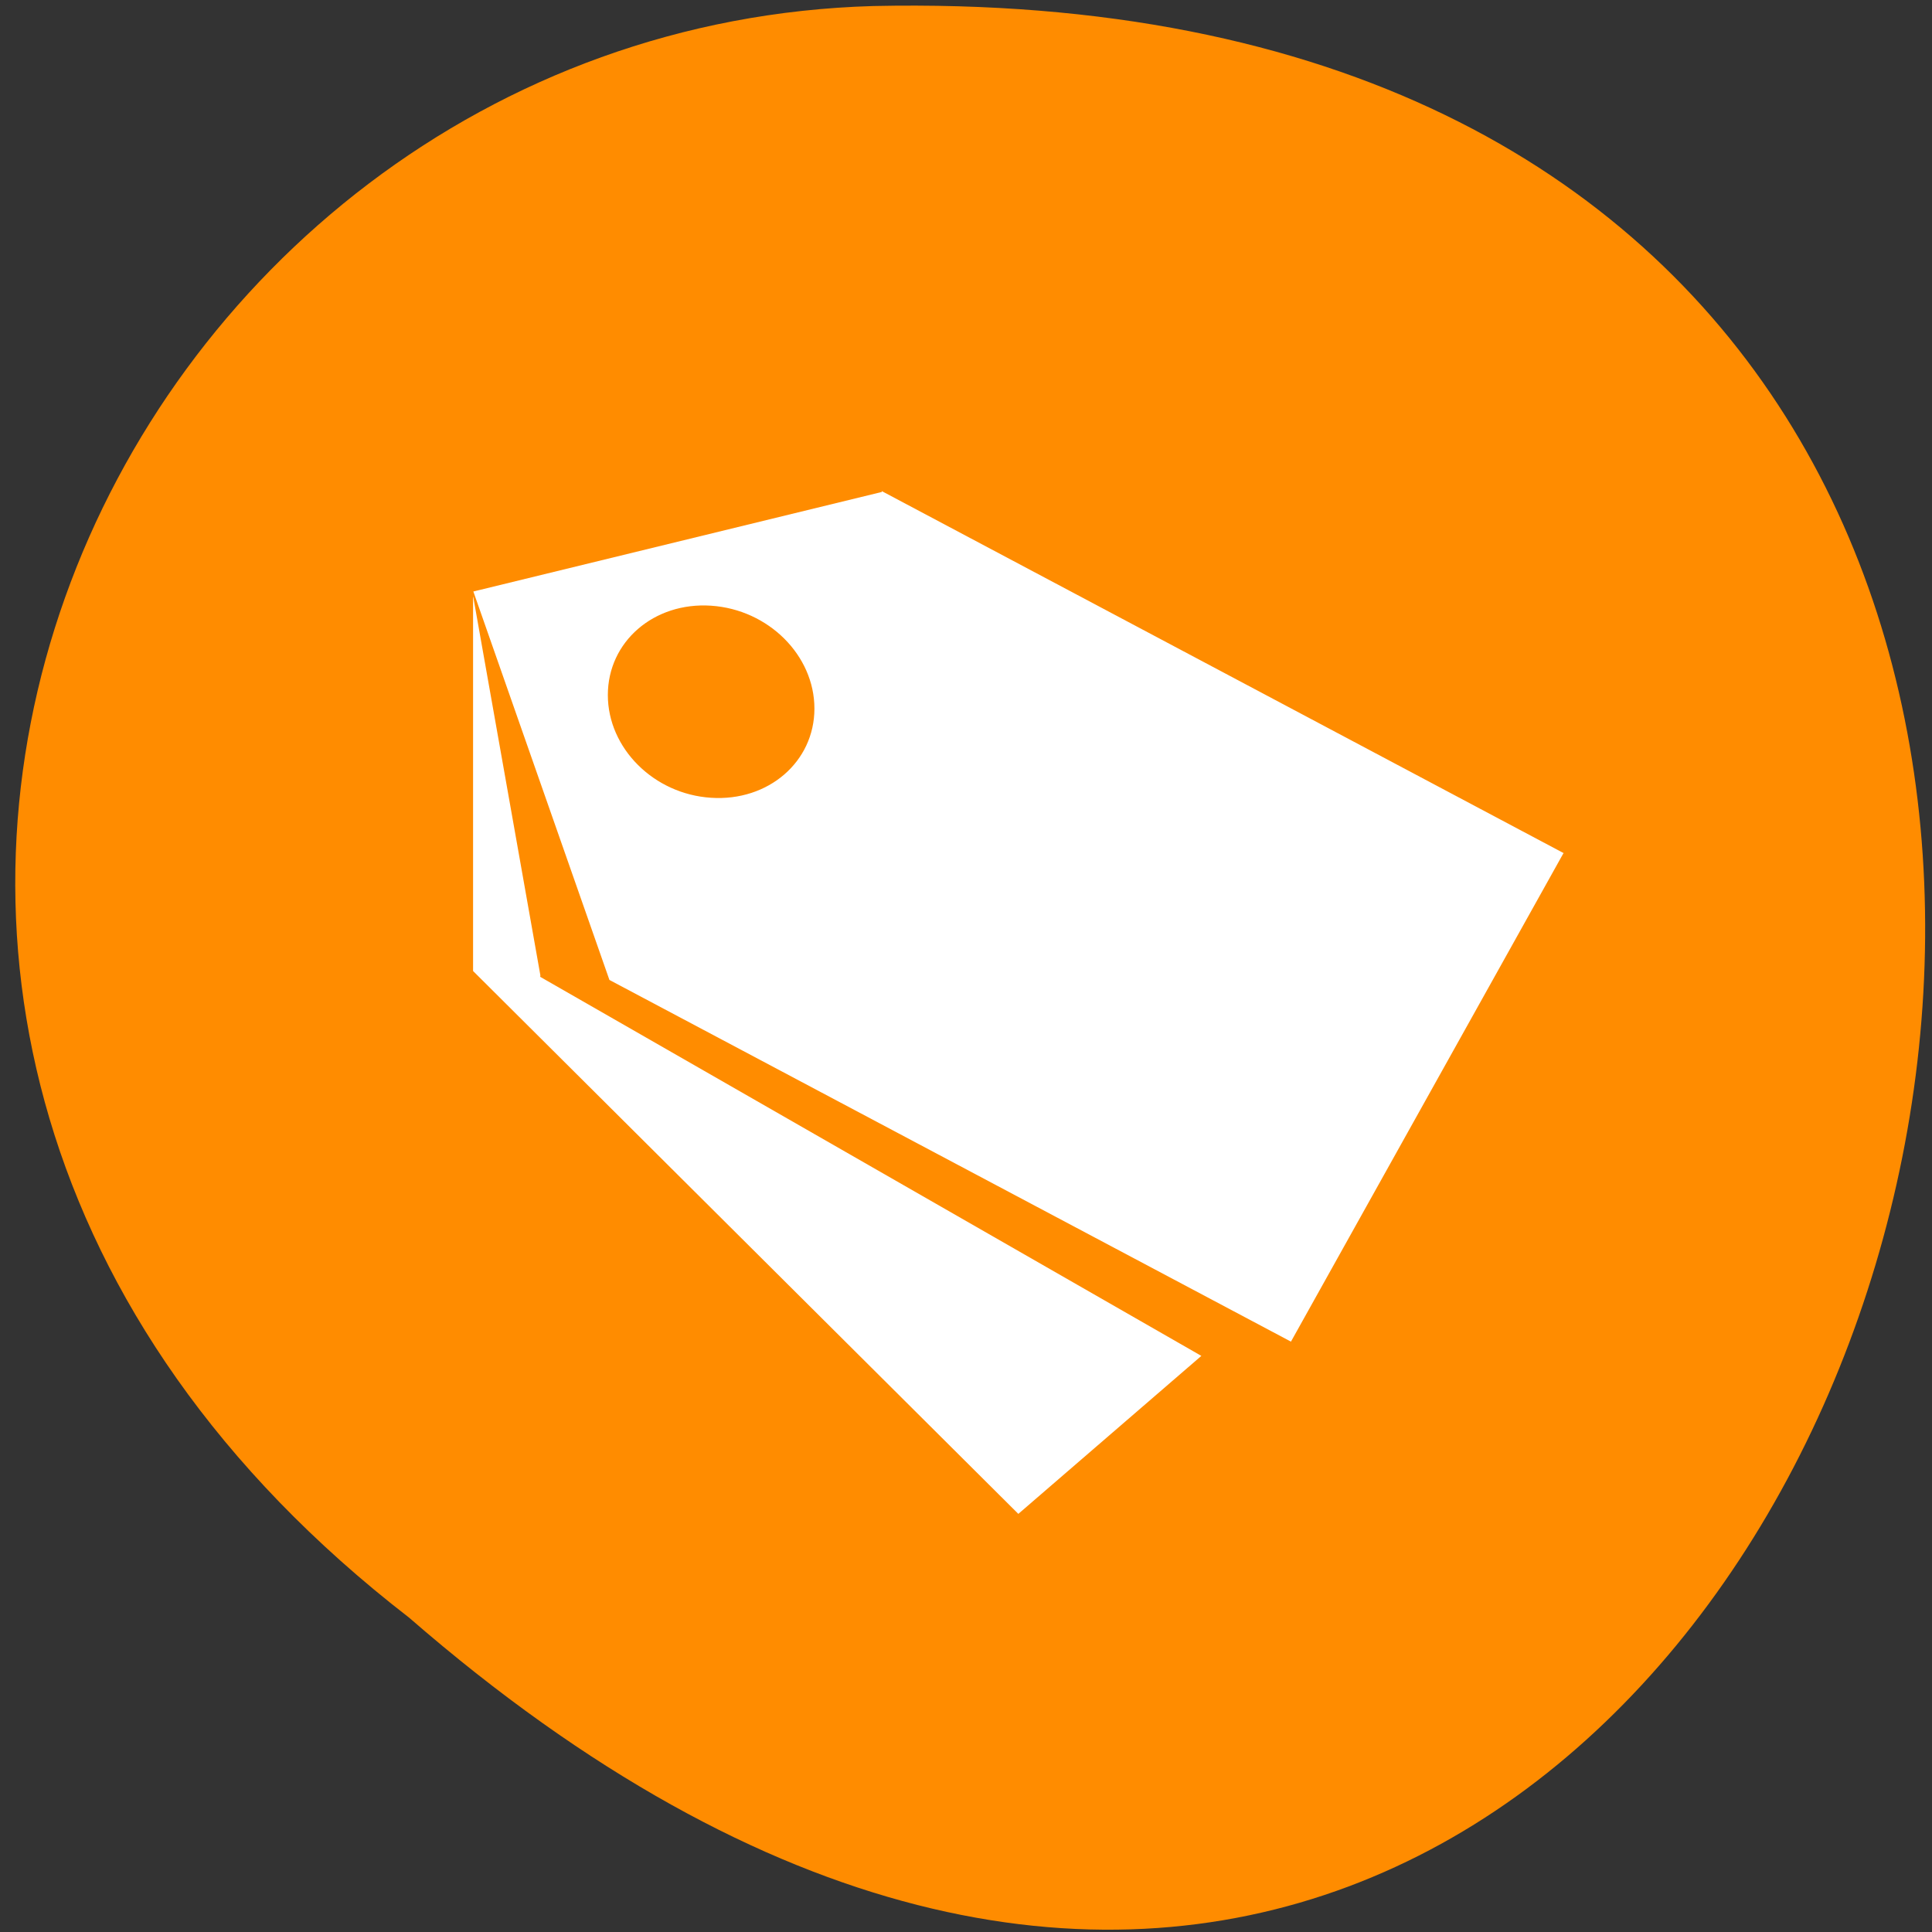 <svg xmlns="http://www.w3.org/2000/svg" viewBox="0 0 48 48"><rect x="0" y="0" width="48" height="48" fill="#333333" stroke="none"/><path d="m 10.164 40.19 c 35.672 31 57.641 -41.04 11.527 -40.04 c -19.06 0.543 -30.625 25.285 -11.527 40.04" fill="#ff8c00"/><path d="m 116.52 64.896 l -54.12 13.188 l 18.04 51.5 l 90.21 47.875 l 36.08 -64.67 m -144.33 -34.708 v 50.29 l 72.17 71.854 l 24.396 -21.06 l -87.54 -50.19 m 22.542 -48.812 c 7.5 0.5 13.542 6.5 13.542 13.479 c 0 6.958 -6.04 12.167 -13.542 11.667 c -7.5 -0.479 -13.521 -6.5 -13.521 -13.458 c 0 -6.979 6.02 -12.188 13.521 -11.688" transform="scale(0.188)" fill="#fff" stroke="#ff8c00" stroke-linejoin="round" stroke-width="0.237"/></svg>